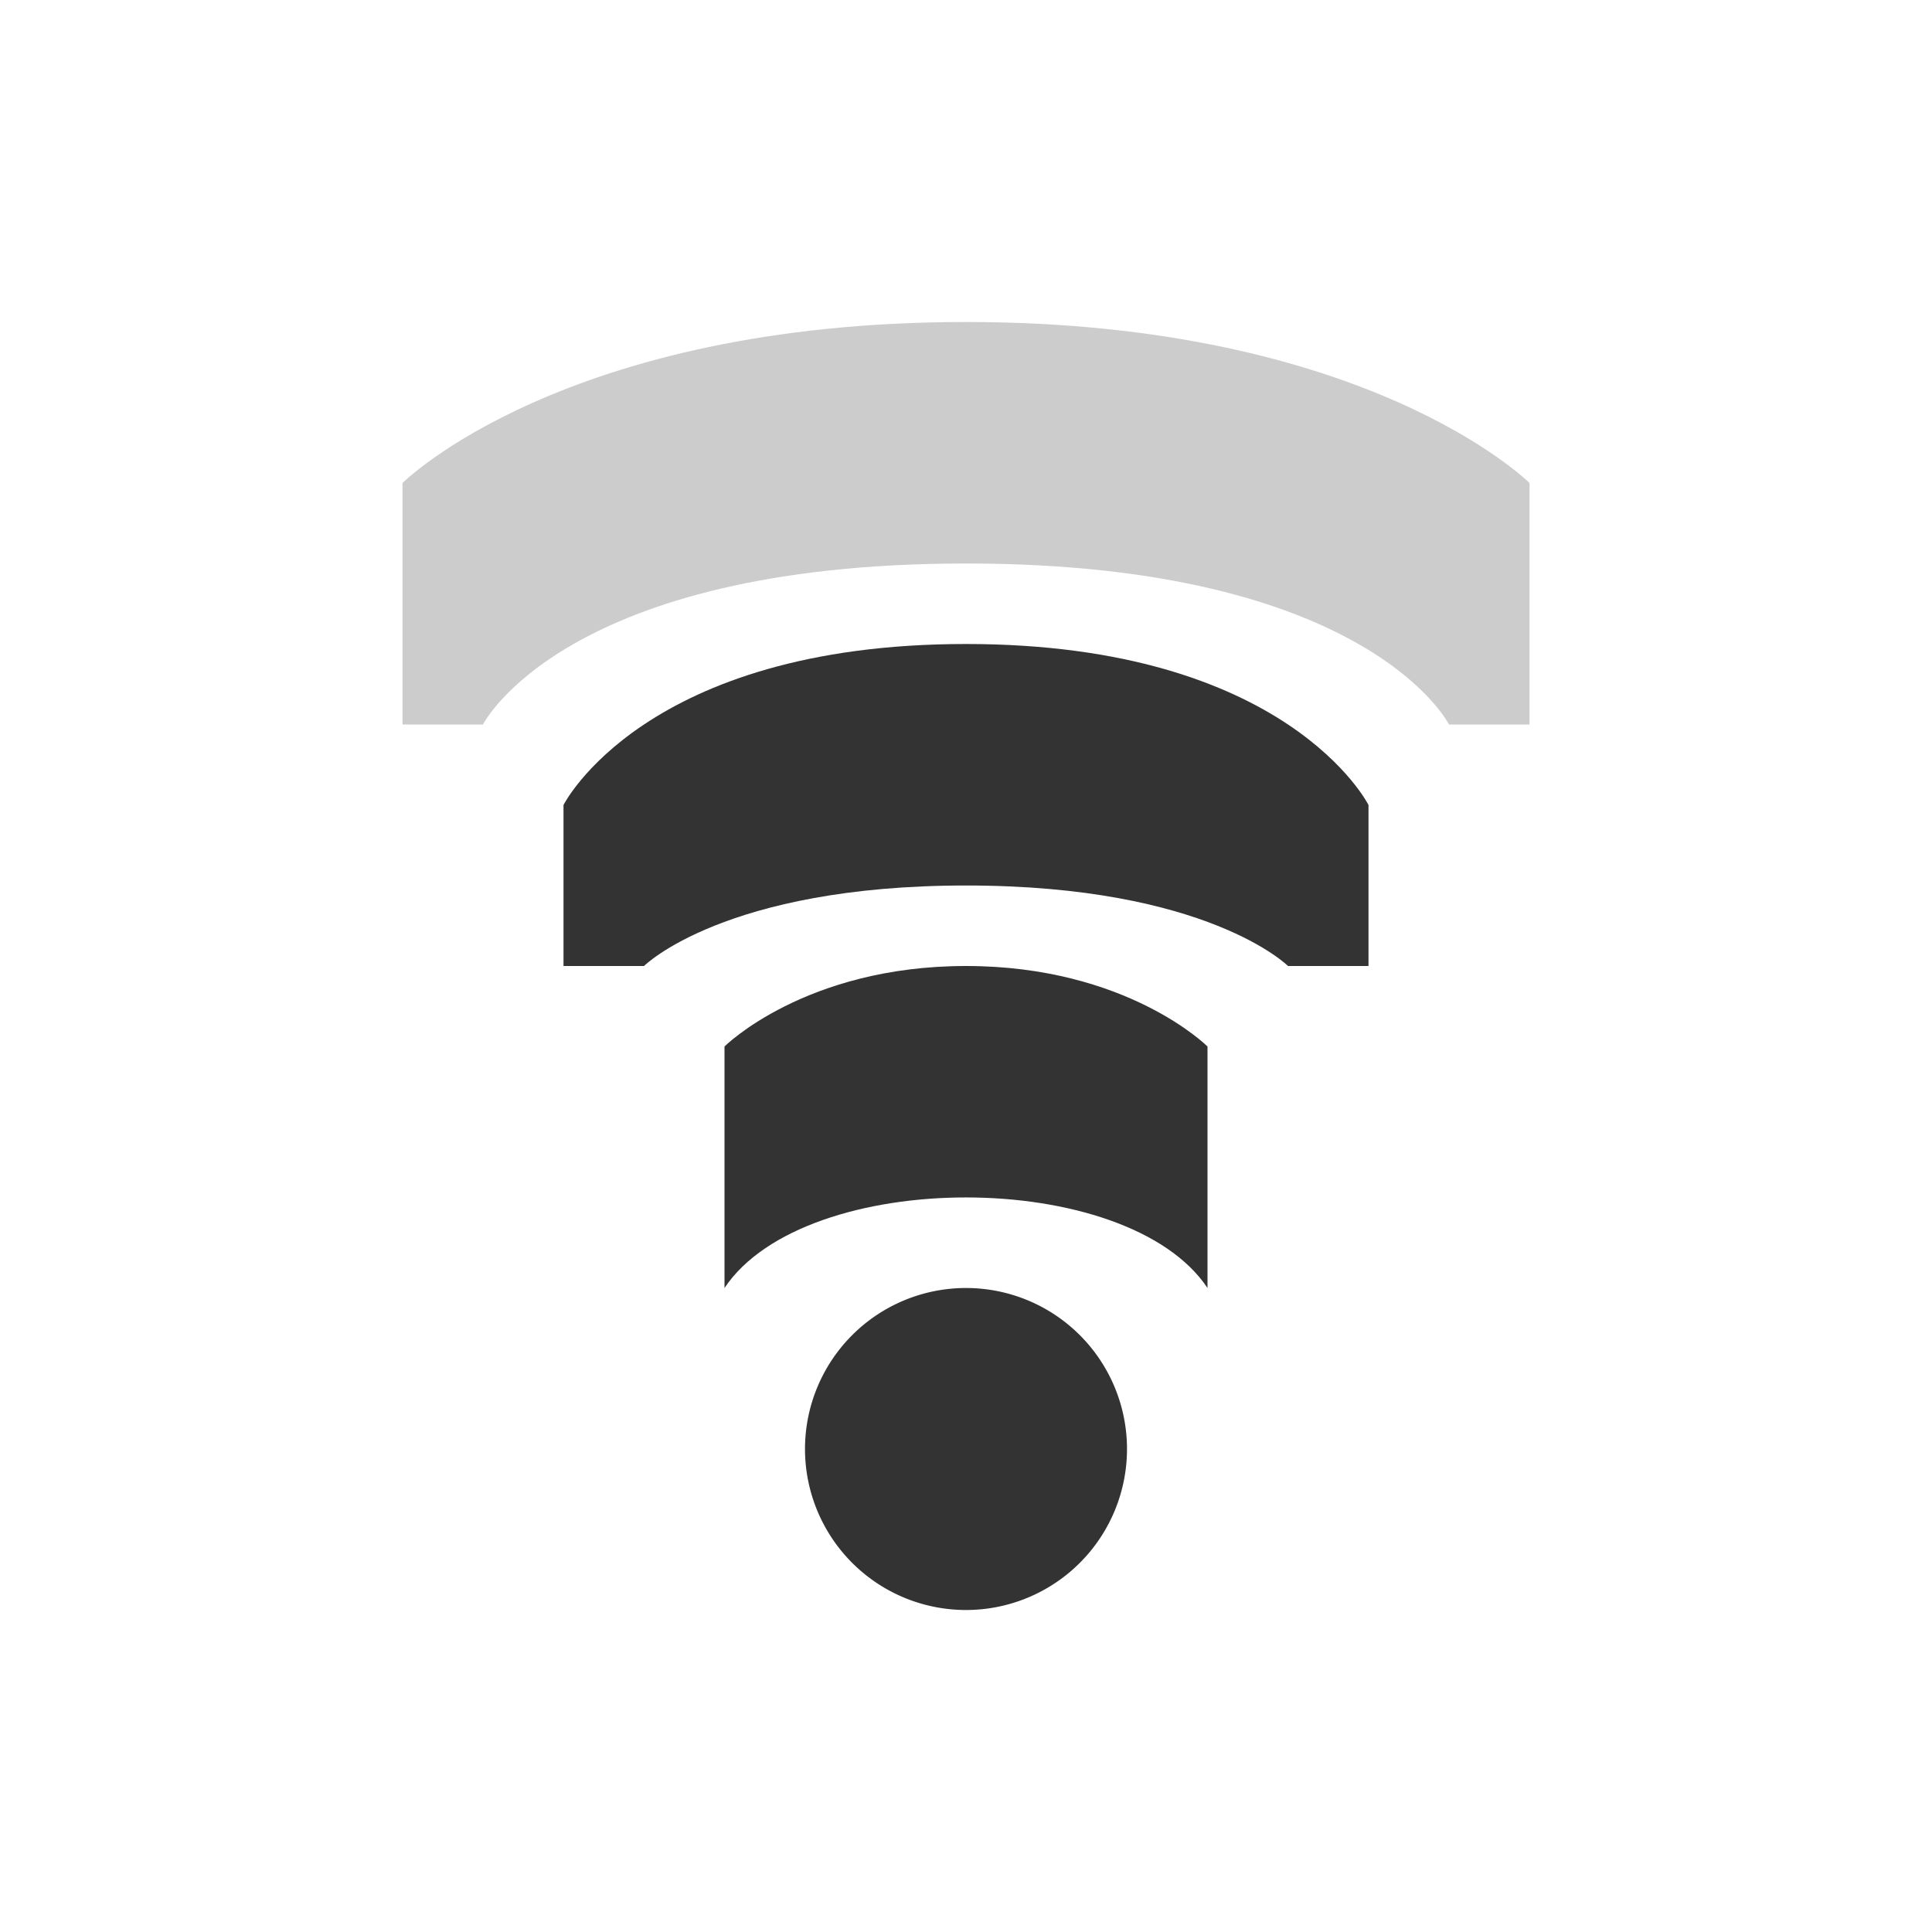 <?xml version="1.0" encoding="UTF-8" standalone="no"?>
<!-- Created with Inkscape (http://www.inkscape.org/) -->

<svg
   xmlns:dc="http://purl.org/dc/elements/1.1/"
   xmlns:cc="http://creativecommons.org/ns#"
   xmlns:rdf="http://www.w3.org/1999/02/22-rdf-syntax-ns#"
   xmlns:svg="http://www.w3.org/2000/svg"
   xmlns="http://www.w3.org/2000/svg"
   xmlns:sodipodi="http://sodipodi.sourceforge.net/DTD/sodipodi-0.dtd"
   xmlns:inkscape="http://www.inkscape.org/namespaces/inkscape"
   width="24"
   height="24"
   id="svg2"
   version="1.1"
   inkscape:version="0.48.4 r9939"
   sodipodi:docname="gnome-netstatus-75-100.svg">
  <defs
     id="defs4" />
  <sodipodi:namedview
     id="base"
     pagecolor="#ffffff"
     bordercolor="#666666"
     borderopacity="1.0"
     inkscape:pageopacity="0.0"
     inkscape:pageshadow="2"
     inkscape:zoom="15.839192"
     inkscape:cx="13.829868"
     inkscape:cy="17.707658"
     inkscape:document-units="px"
     inkscape:current-layer="layer1"
     showgrid="true"
     inkscape:window-width="1366"
     inkscape:window-height="709"
     inkscape:window-x="0"
     inkscape:window-y="27"
     inkscape:window-maximized="1"
     showguides="true"
     inkscape:guide-bbox="true">
    <inkscape:grid
       type="xygrid"
       id="grid2985"
       empspacing="5"
       visible="true"
       enabled="true"
       snapvisiblegridlinesonly="true" />
    <sodipodi:guide
       orientation="-0.868,-0.496"
       position="12,6"
       id="guide3814" />
    <sodipodi:guide
       orientation="-0.868,0.496"
       position="12,6"
       id="guide3816" />
  </sodipodi:namedview>
  <g
     inkscape:label="Ebene 1"
     inkscape:groupmode="layer"
     id="layer1"
     transform="translate(0,-1028.362)">
    <path
       sodipodi:type="arc"
       style="opacity:0.8;fill:#000000;fill-opacity:1;stroke:none"
       id="path3812"
       sodipodi:cx="12"
       sodipodi:cy="18"
       sodipodi:rx="2"
       sodipodi:ry="2"
       d="m 14,18 a 2,2 0 1 1 -4,0 2,2 0 1 1 4,0 z"
       transform="translate(0,1028.362)" />
    <path
       style="opacity:0.8;fill:#000000;fill-opacity:1;stroke:none"
       d="m 9,16 c 1,-1.5 5,-1.5 6,0 l 0,-3 c 0,0 -1,-1 -3,-1 -2,0 -3,1 -3,1 z"
       id="path3818"
       inkscape:connector-curvature="0"
       transform="translate(0,1028.362)"
       sodipodi:nodetypes="cccscc" />
    <path
       style="opacity:0.8;fill:#000000;fill-opacity:1;stroke:none"
       d="m 8,12 c 0,0 1,-1 4,-1 3,0 4,1 4,1 l 1,0 0,-2 C 17,10 16,8 12,8 8,8 7,10 7,10 l 0,2 z"
       id="path3820"
       inkscape:connector-curvature="0"
       transform="translate(0,1028.362)"
       sodipodi:nodetypes="cscccsccc" />
    <path
       style="opacity:0.2;fill:#000000;fill-opacity:1;stroke:none"
       d="m 6,9 c 0,0 1,-2 6,-2 5,0 6,2 6,2 l 1,0 0,-3 C 19,6 17,4 12,4 7,4 5,6 5,6 l 0,3 z"
       id="path3822"
       inkscape:connector-curvature="0"
       transform="translate(0,1028.362)"
       sodipodi:nodetypes="cscccsccc" />
  </g>
</svg>
